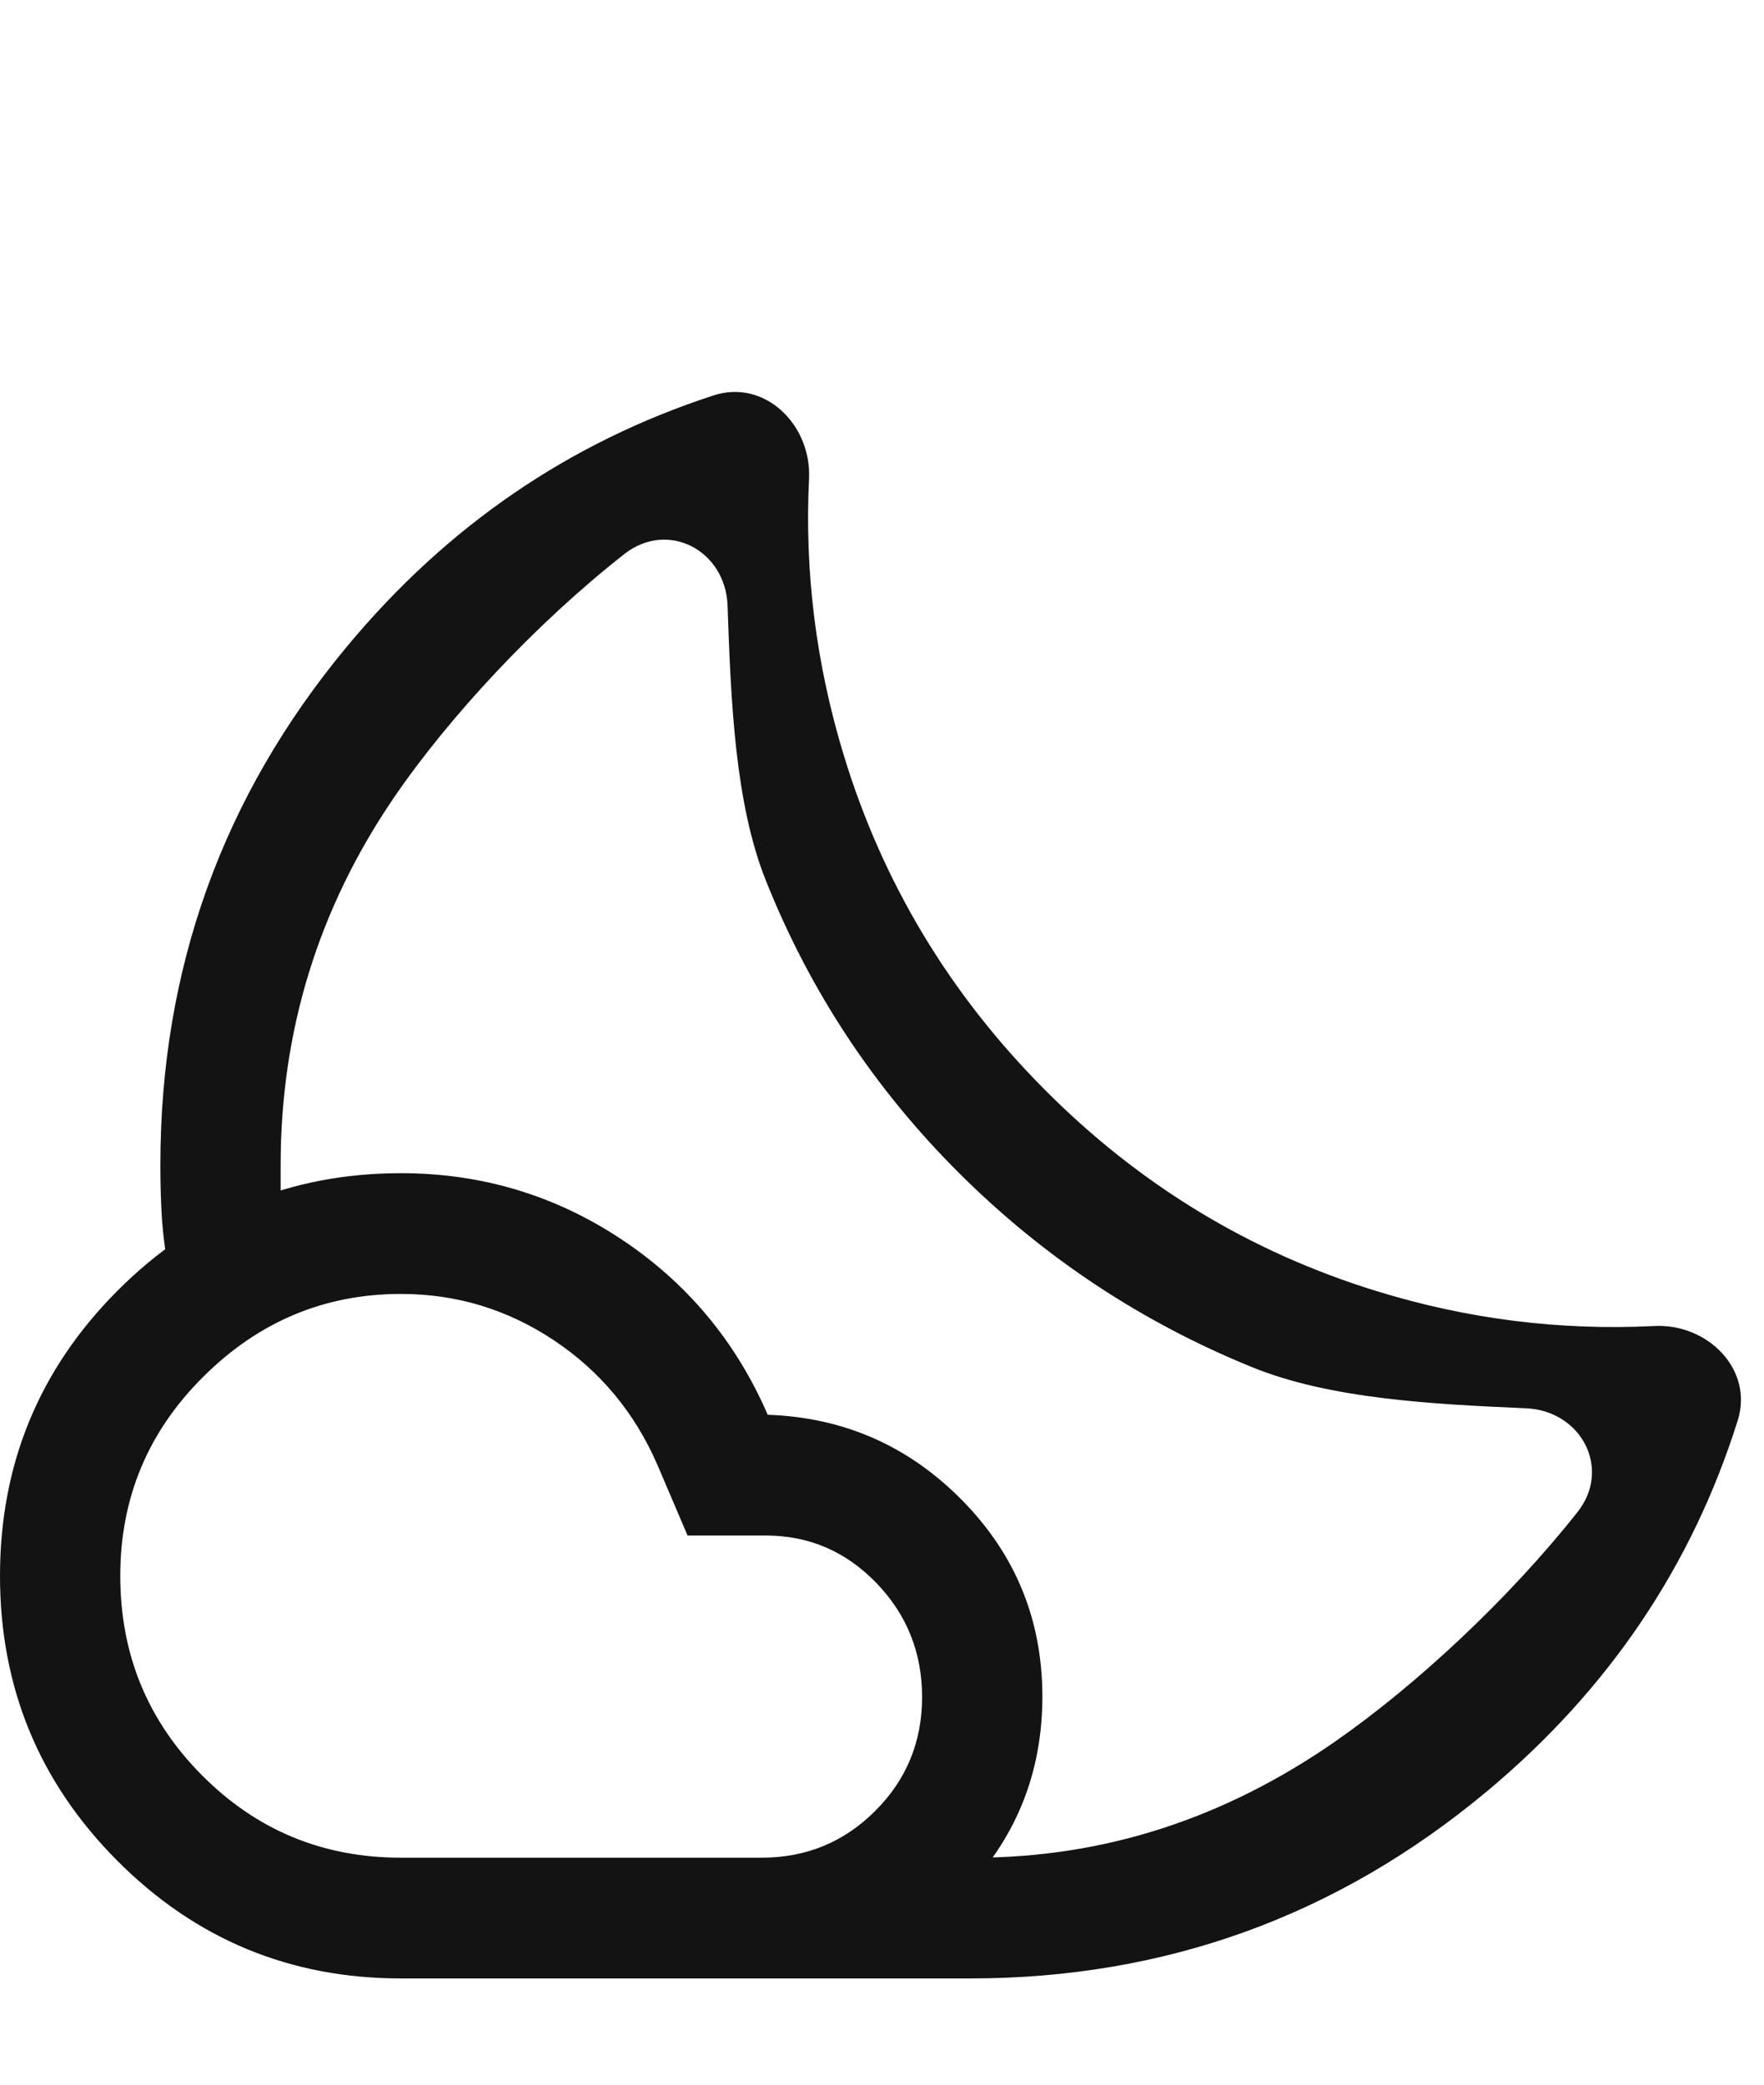 <svg width="22" height="26" viewBox="0 0 22 26" fill="none" xmlns="http://www.w3.org/2000/svg">
<g clip-path="url(#clip0_1771_2890)">
<path d="M12.1 24.675H9.2L9.5 24.437C9.7 24.278 9.921 24.106 10.162 23.922C10.404 23.738 10.625 23.566 10.825 23.407L11.125 23.169H12.15C13.767 23.169 15.271 22.683 16.663 21.712C17.672 21.008 18.816 19.942 19.673 18.86C20.103 18.318 19.722 17.593 19.031 17.564C17.848 17.513 16.589 17.445 15.625 17.055C14.242 16.494 13.021 15.686 11.963 14.632C10.904 13.577 10.1 12.359 9.55 10.978C9.166 10.014 9.115 8.742 9.074 7.554C9.05 6.865 8.331 6.484 7.788 6.909C6.683 7.776 5.601 8.94 4.912 9.949C3.971 11.33 3.5 12.857 3.5 14.531V14.82C3.5 14.929 3.508 15.025 3.525 15.109L3.299 15.202C3.148 15.264 2.982 15.33 2.8 15.398C2.618 15.466 2.452 15.531 2.301 15.593L2.075 15.686C2.042 15.469 2.021 15.268 2.013 15.084C2.004 14.9 2 14.715 2 14.531C2 12.087 2.775 9.932 4.325 8.066C5.574 6.561 7.1 5.517 8.901 4.931C9.54 4.724 10.122 5.3 10.09 5.97C10.033 7.136 10.178 8.288 10.525 9.425C11.008 11.009 11.842 12.396 13.025 13.586C14.208 14.777 15.588 15.615 17.163 16.101C18.299 16.452 19.455 16.597 20.631 16.538C21.297 16.504 21.873 17.08 21.672 17.717C21.1 19.536 20.059 21.076 18.55 22.337C16.683 23.896 14.533 24.675 12.1 24.675ZM5 23.169H9.5C10.056 23.169 10.528 22.974 10.917 22.584C11.306 22.195 11.5 21.722 11.5 21.166C11.5 20.61 11.309 20.135 10.928 19.741C10.547 19.348 10.088 19.151 9.55 19.151H8.575L8.2 18.272C7.917 17.62 7.486 17.101 6.908 16.716C6.33 16.331 5.694 16.138 5 16.138C4.05 16.138 3.229 16.481 2.538 17.168C1.846 17.854 1.5 18.683 1.5 19.654C1.5 20.63 1.84 21.46 2.521 22.143C3.201 22.827 4.028 23.169 5 23.169ZM5 24.675C3.617 24.675 2.438 24.186 1.462 23.206C0.487 22.227 0 21.043 0 19.654C0 18.264 0.487 17.08 1.462 16.101C2.438 15.121 3.617 14.632 5 14.632C6 14.632 6.912 14.904 7.737 15.448C8.562 15.992 9.175 16.724 9.575 17.645C10.525 17.678 11.333 18.034 12 18.712C12.667 19.39 13 20.206 13 21.16C13 22.131 12.658 22.959 11.975 23.646C11.292 24.332 10.467 24.675 9.5 24.675H5Z" fill="#131313"/>
</g>
<defs>
<clipPath id="clip0_1771_2890">
<rect width="22" height="20.087" fill="white" transform="translate(0 4.587)"/>
</clipPath>
</defs>
</svg>
